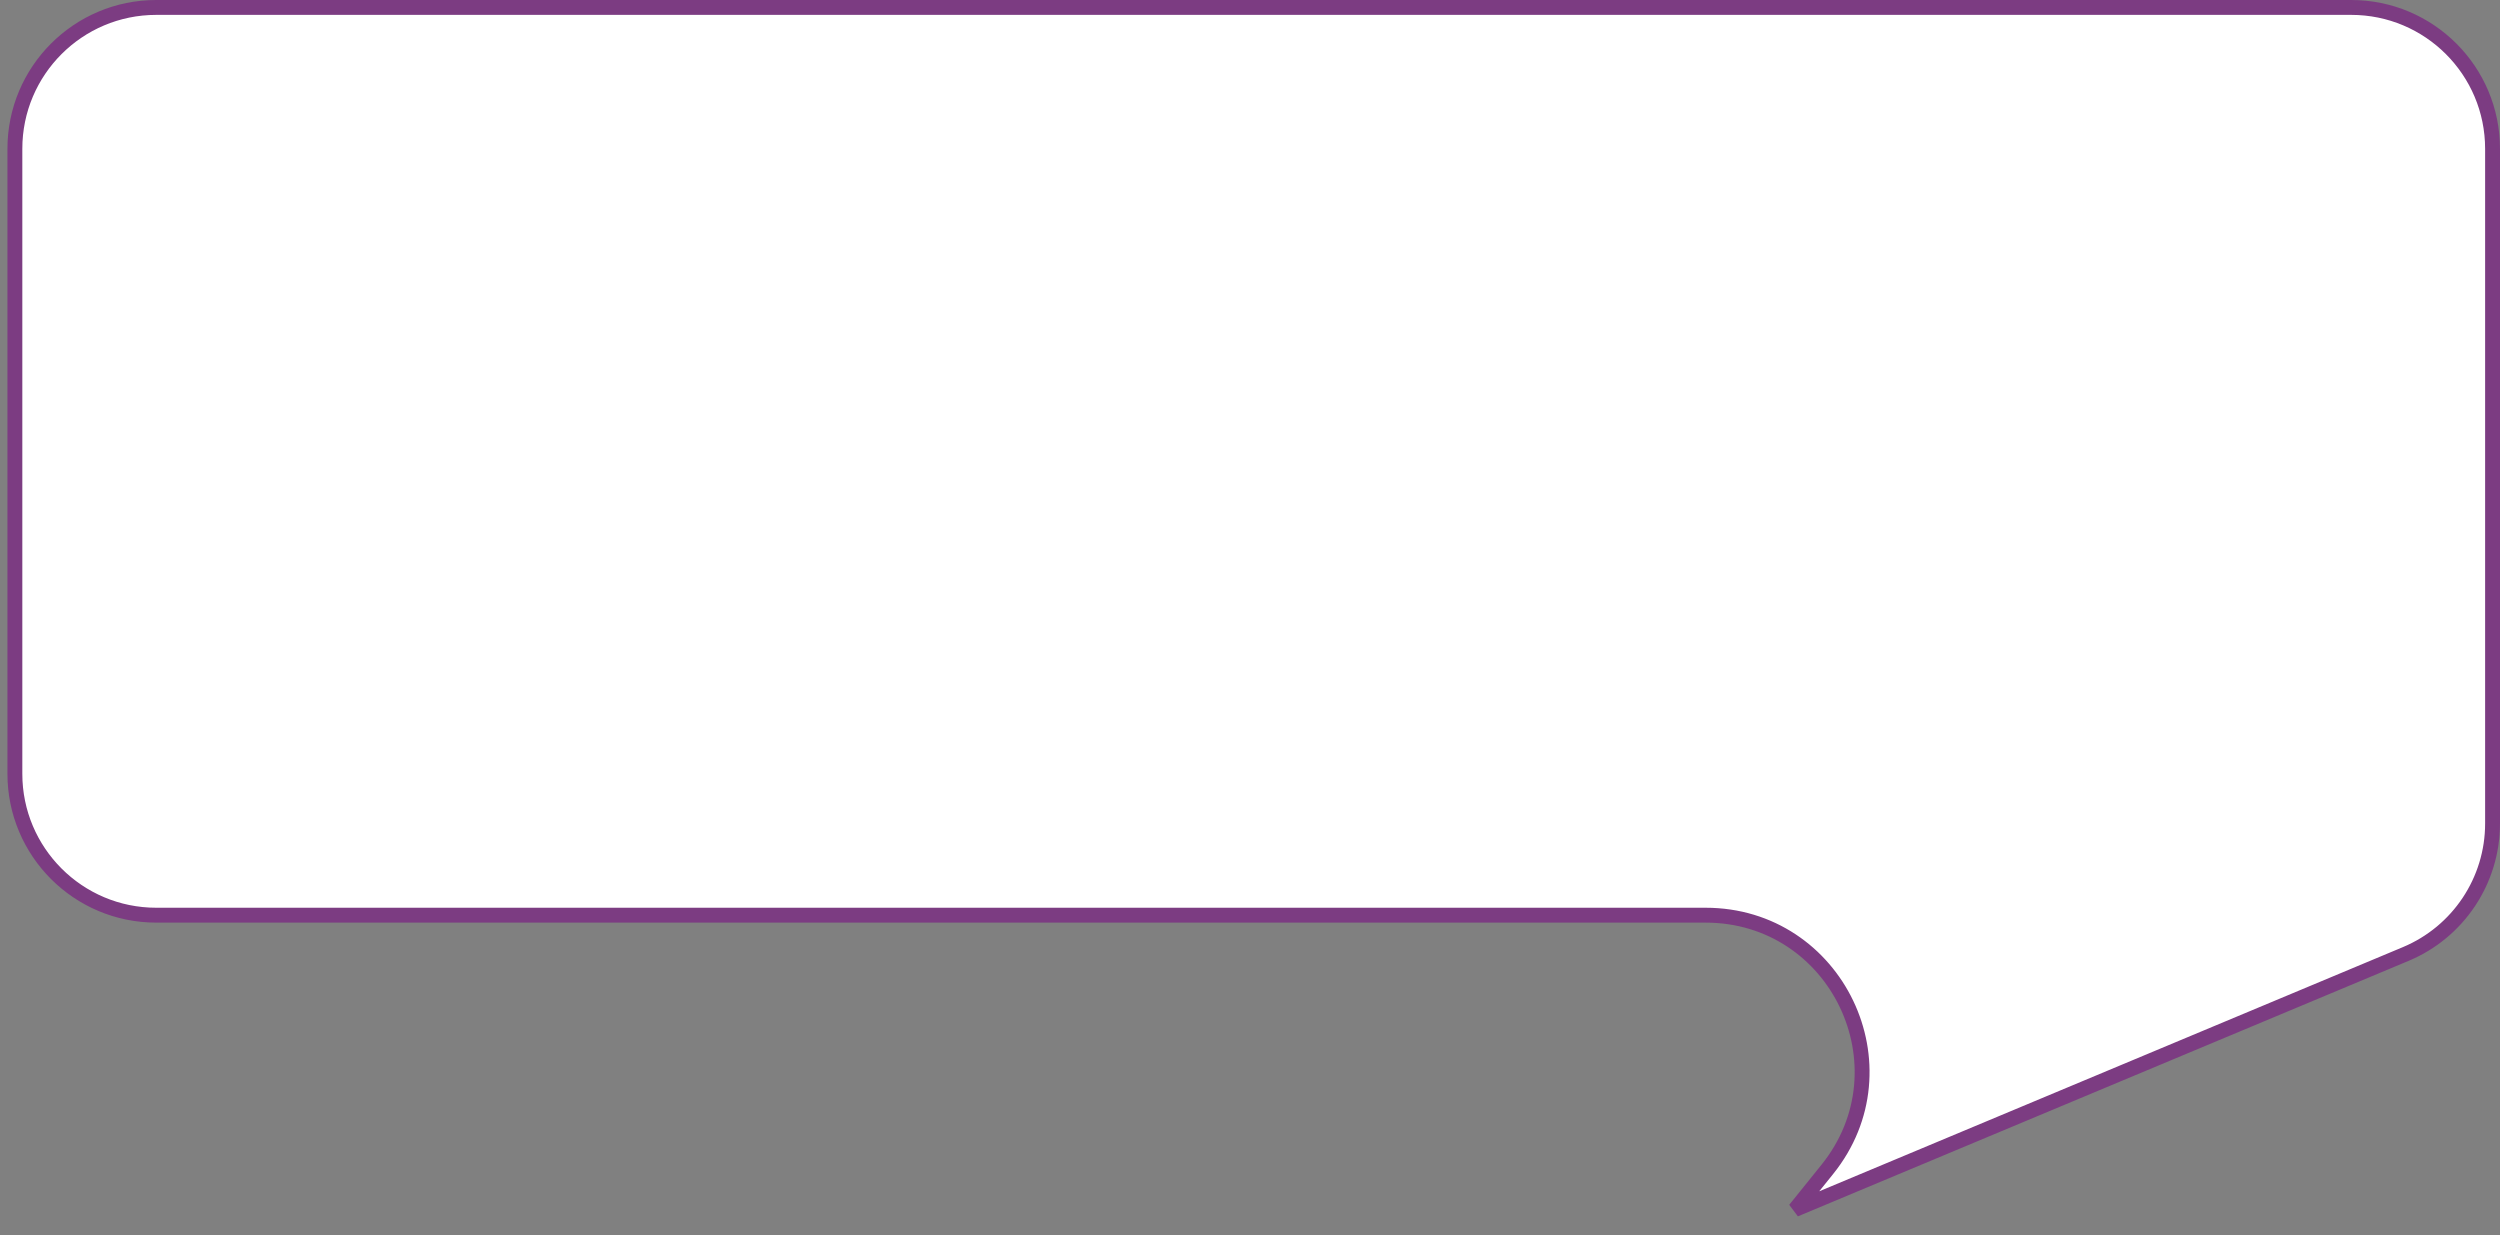 <svg width="168" height="83" viewBox="0 0 168 83" fill="none" xmlns="http://www.w3.org/2000/svg">
<rect x="0" y="0" width="168" height="83" fill="#808080" stroke="none"/>
<path d="M10.5 0.5H158C163.247 0.5 167.5 4.753 167.5 10V55.344C167.5 59.174 165.2 62.63 161.667 64.108L120.625 81.278L122.794 78.584C128.324 71.714 123.433 61.5 114.614 61.5H103H10.5C5.253 61.5 1 57.247 1 52V10C1 4.753 5.253 0.5 10.5 0.5Z" fill="white" stroke="#7C3C82"/>
</svg>
